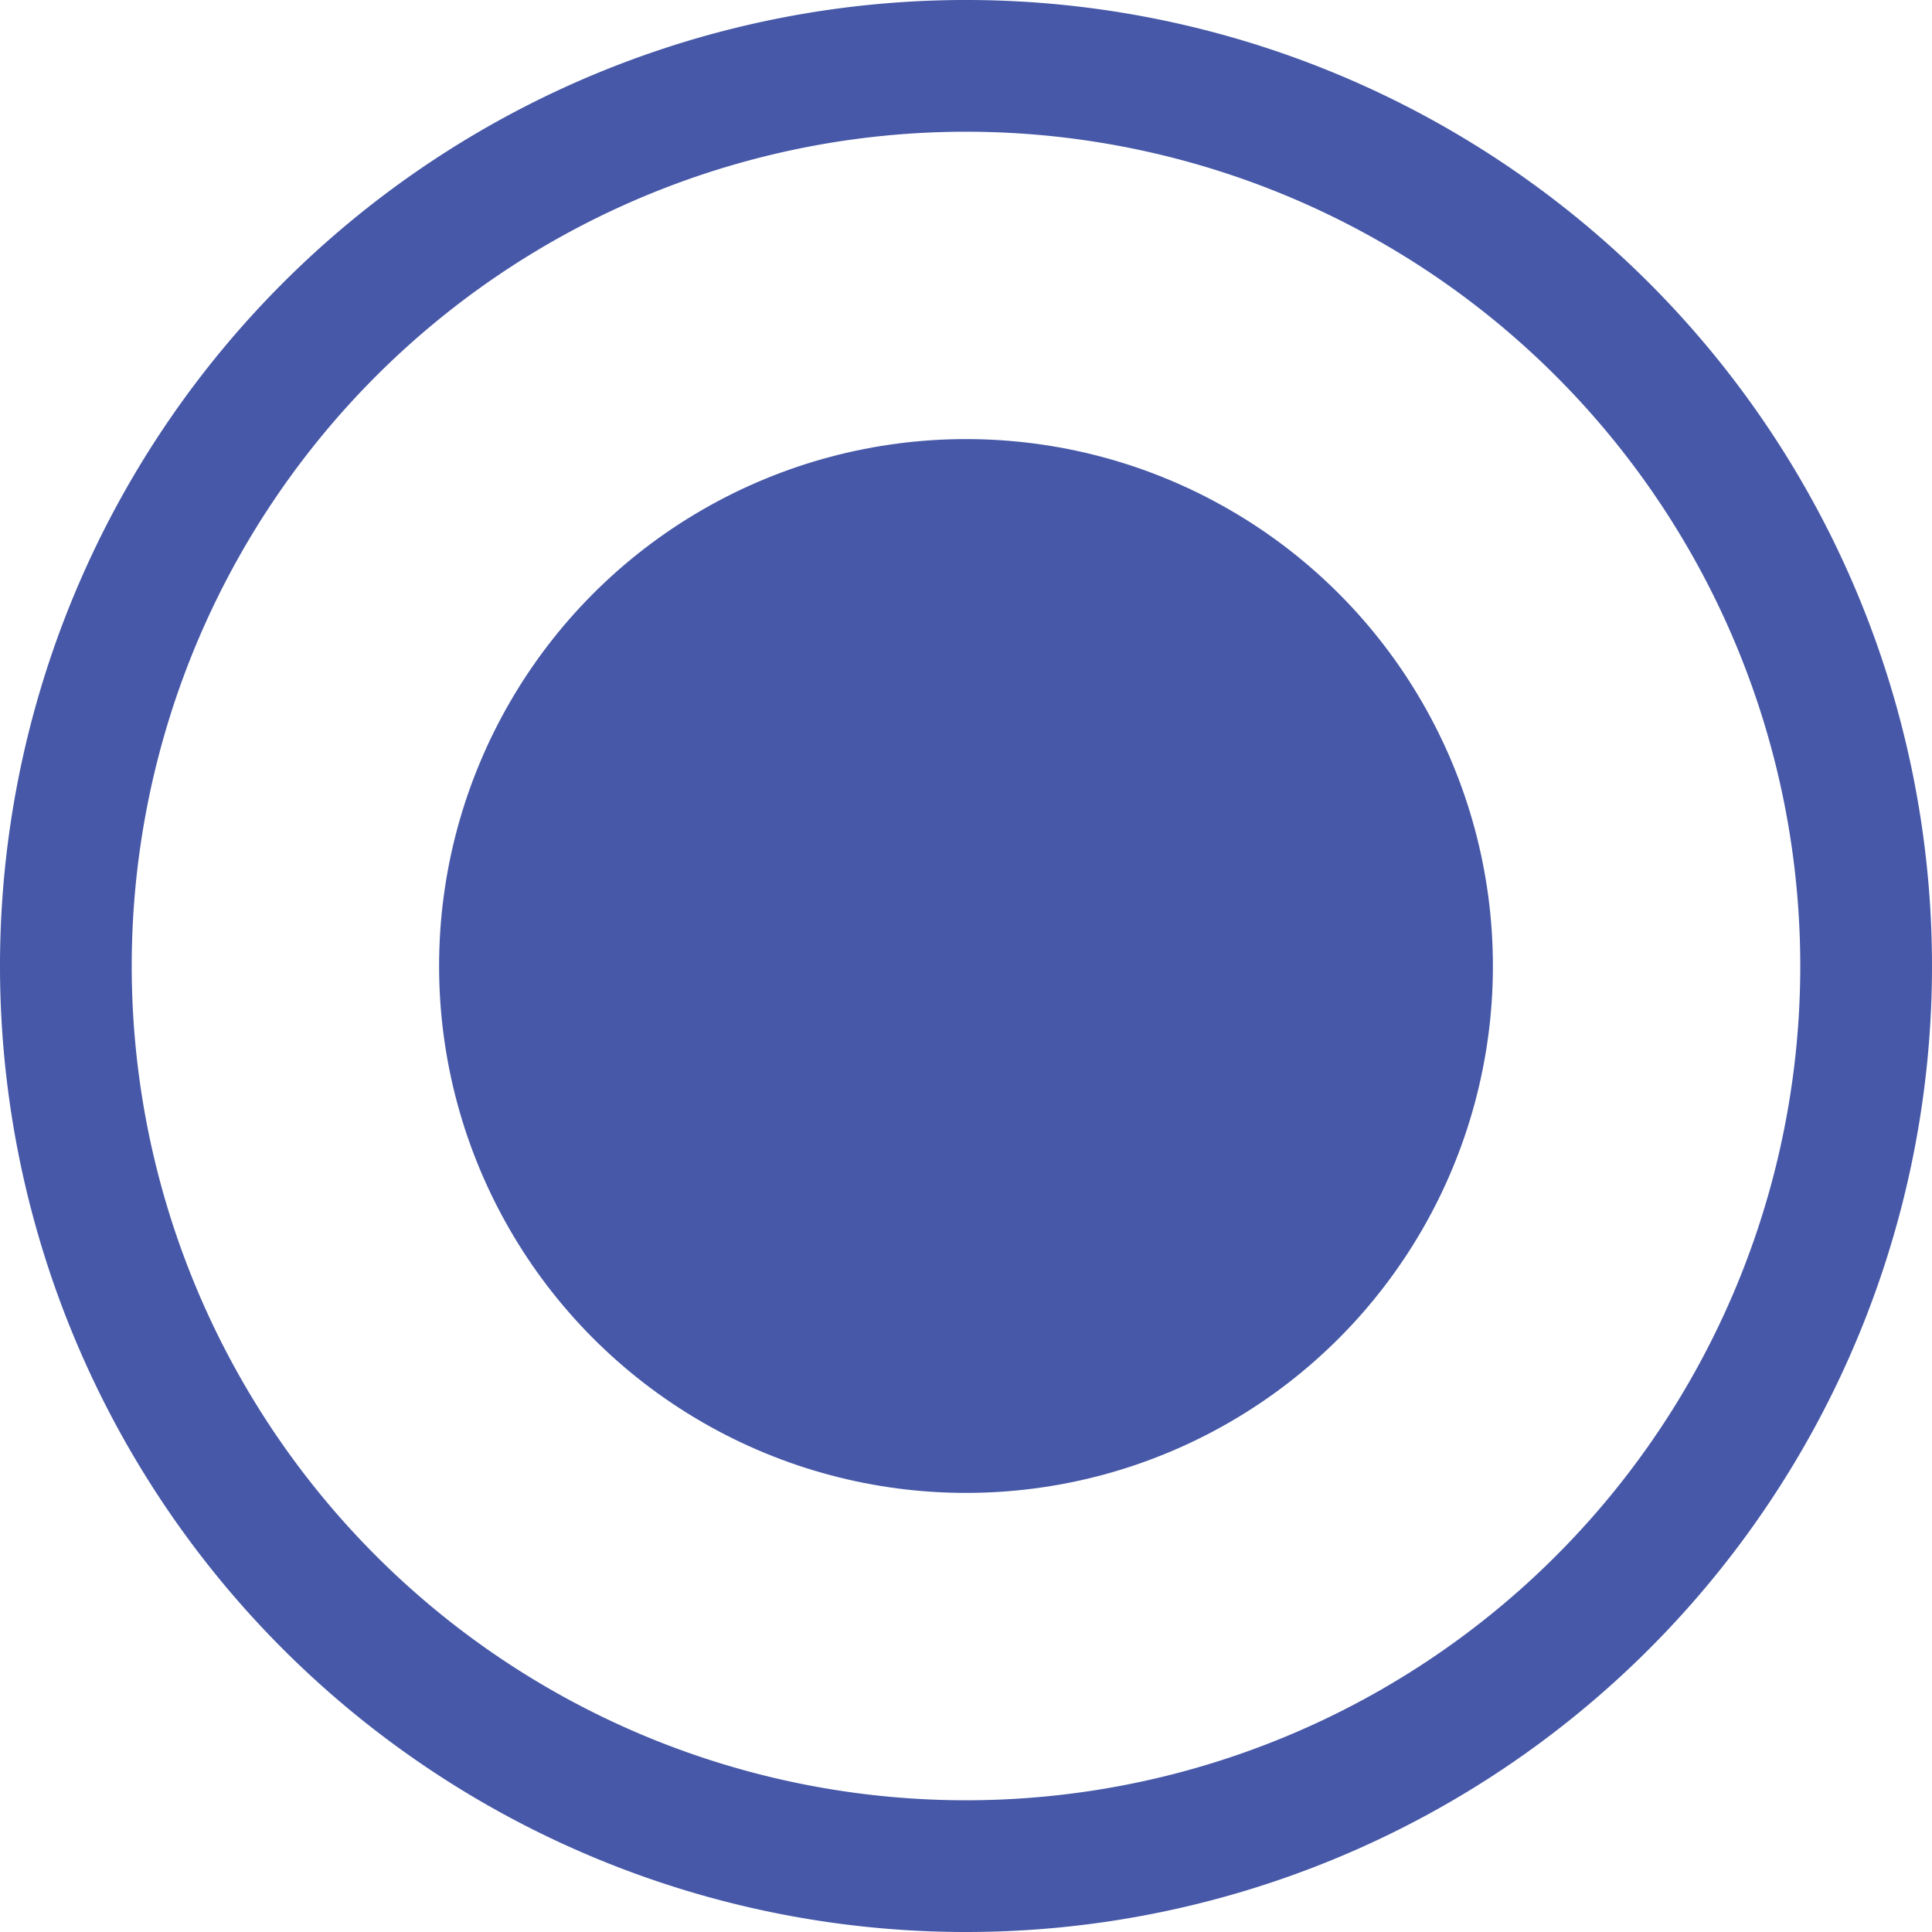 <svg id="radio_btn" xmlns="http://www.w3.org/2000/svg" width="22" height="22" viewBox="0 0 22 22">
  <path id="checkbox" d="M12,22A11,11,0,1,0,1,11,11,11,0,0,0,12,22Zm0-1.5A9.5,9.5,0,1,0,2.5,11,9.5,9.5,0,0,0,12,20.5Z" transform="translate(-1)" fill="#4658a7" fill-rule="evenodd"/>
  <circle id="Ellipse_2909" data-name="Ellipse 2909" cx="6" cy="6" r="6" transform="translate(5 5)" fill="#4658a7"/>
</svg>
